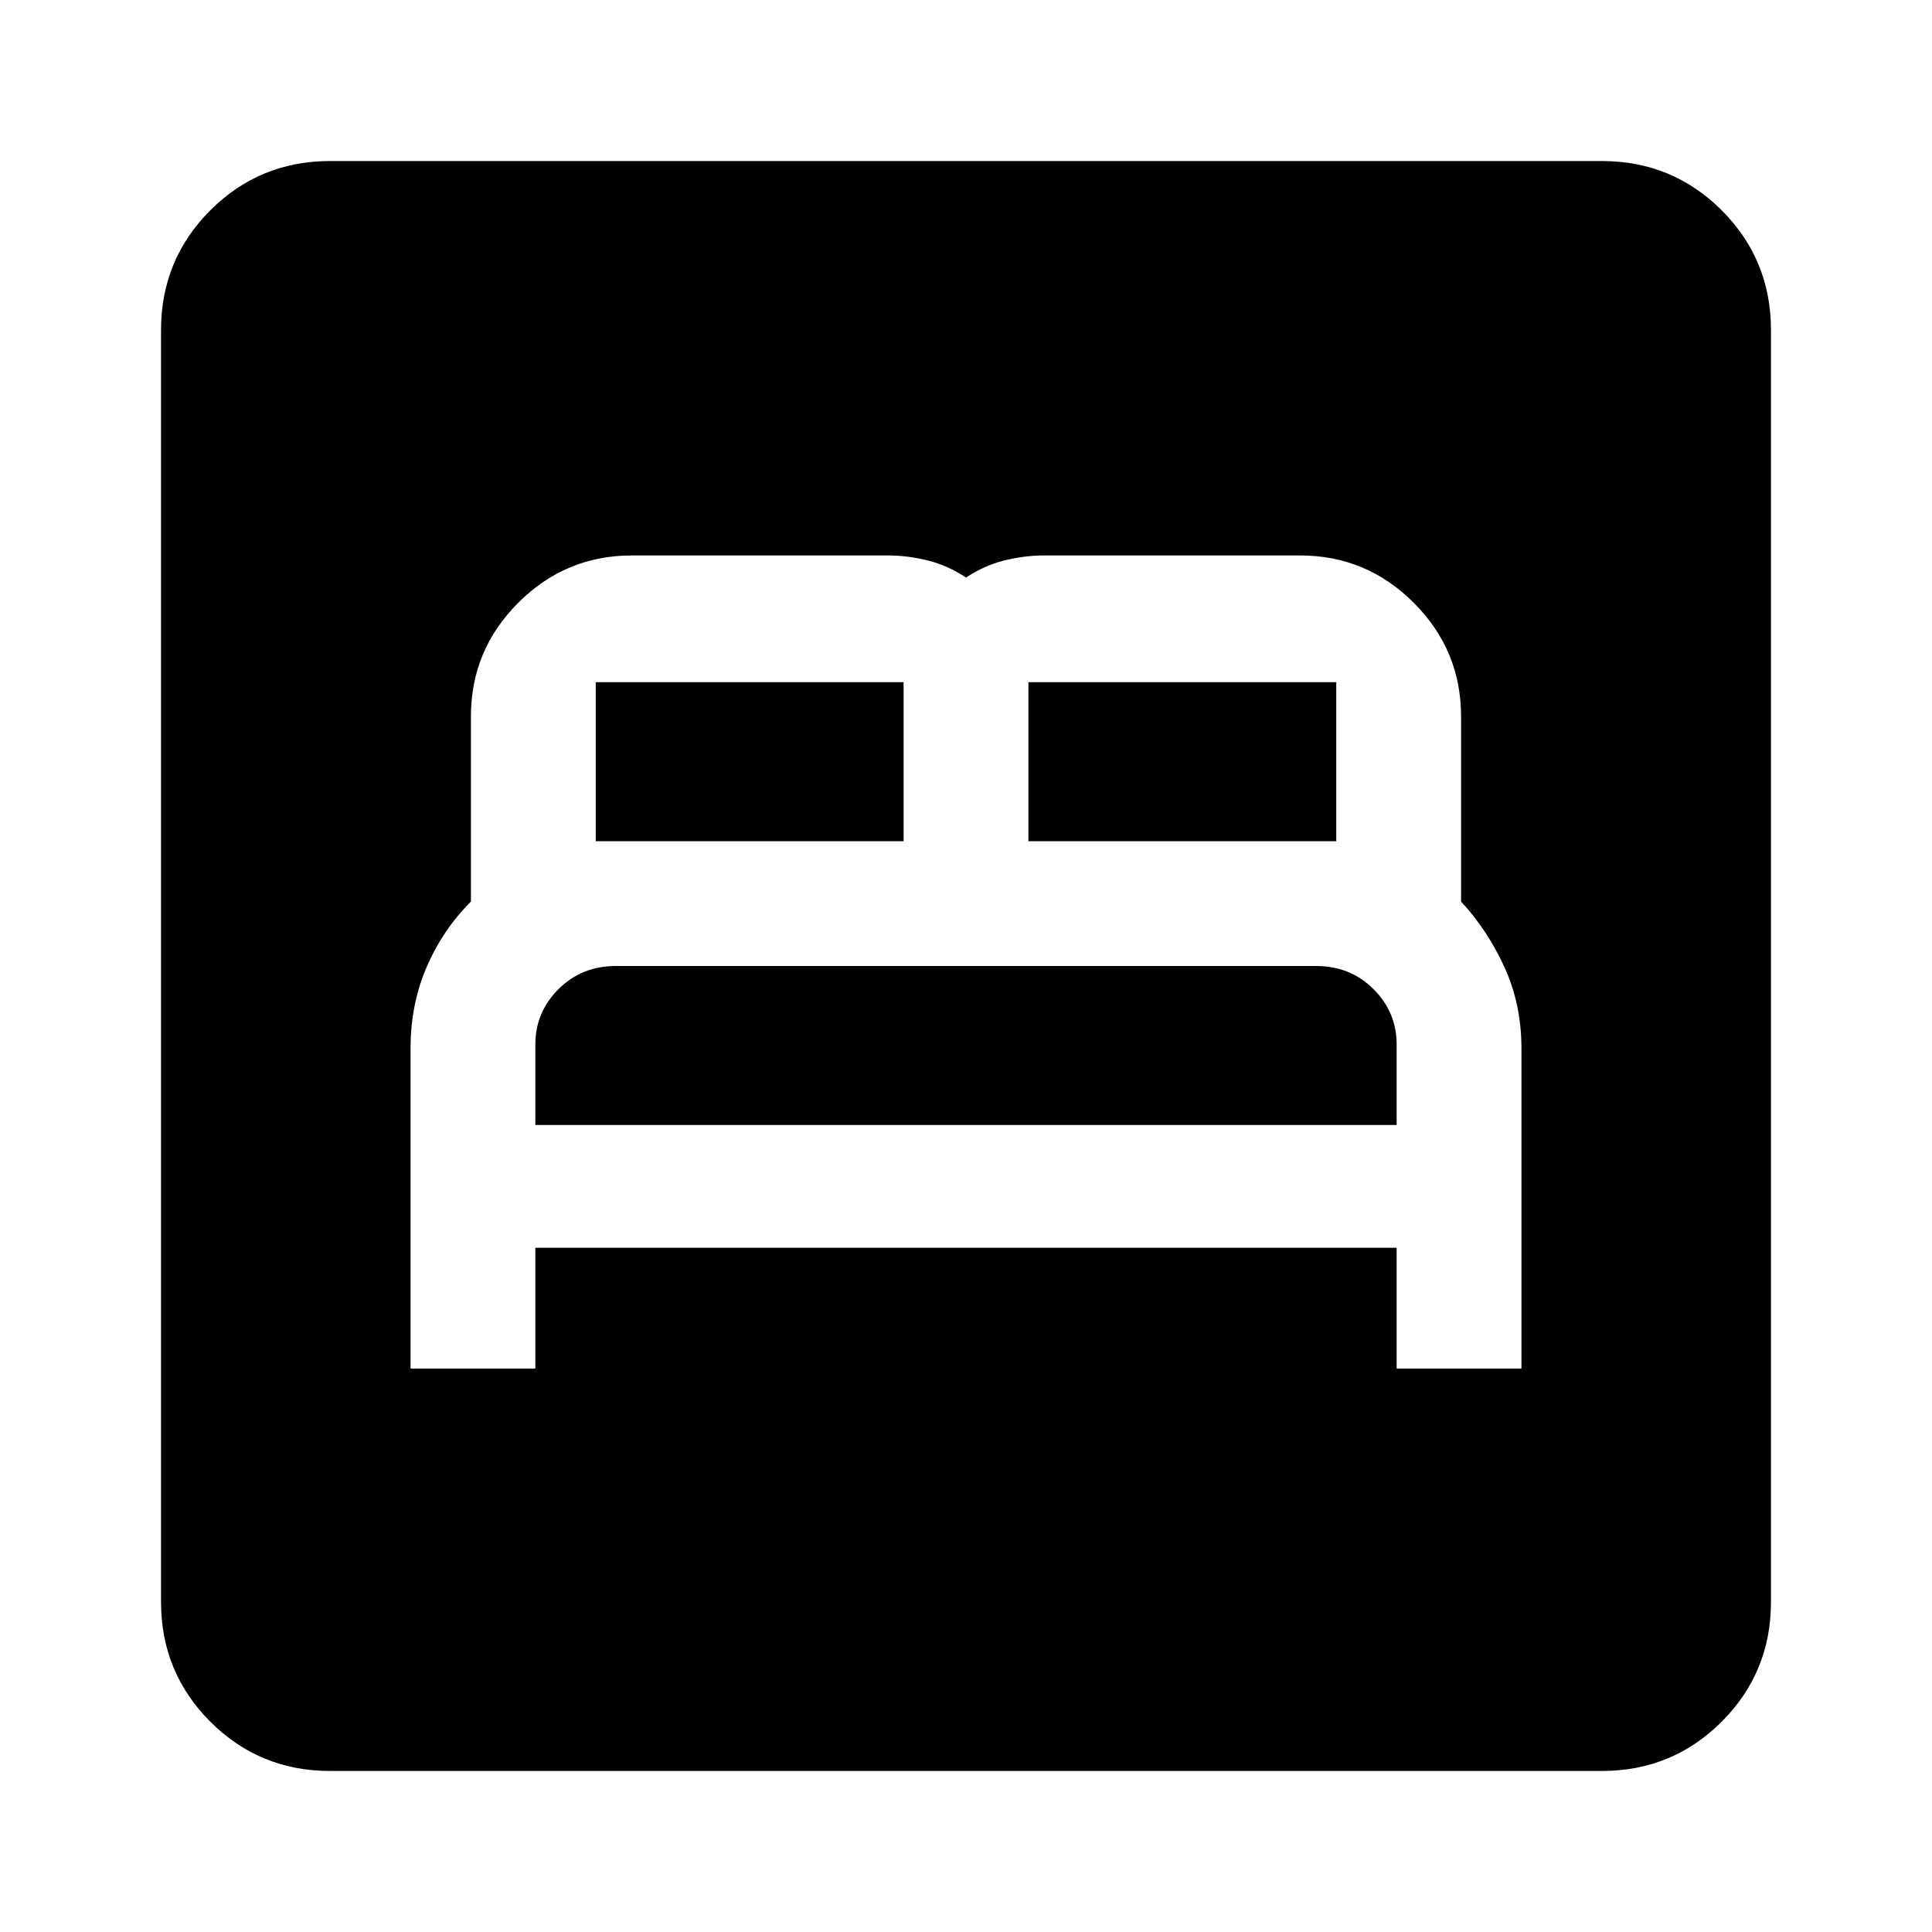 <svg xmlns="http://www.w3.org/2000/svg" height="20" width="20"><path d="M4.25 14.167H5.542V12.917H14.458V14.167H15.75V10.854Q15.75 10.396 15.573 10.01Q15.396 9.625 15.125 9.333V7.417Q15.125 6.729 14.635 6.24Q14.146 5.75 13.458 5.75H10.812Q10.604 5.75 10.396 5.802Q10.188 5.854 10 5.979Q9.812 5.854 9.604 5.802Q9.396 5.75 9.188 5.75H6.542Q5.854 5.75 5.365 6.24Q4.875 6.729 4.875 7.417V9.333Q4.583 9.625 4.417 10.01Q4.25 10.396 4.25 10.854ZM10.646 8.708V7.062Q10.646 7.062 10.646 7.062Q10.646 7.062 10.646 7.062H13.833Q13.833 7.062 13.833 7.062Q13.833 7.062 13.833 7.062V8.708ZM6.167 8.708V7.062Q6.167 7.062 6.167 7.062Q6.167 7.062 6.167 7.062H9.354Q9.354 7.062 9.354 7.062Q9.354 7.062 9.354 7.062V8.708ZM5.542 11.646V10.812Q5.542 10.479 5.781 10.24Q6.021 10 6.375 10H13.625Q13.979 10 14.219 10.24Q14.458 10.479 14.458 10.812V11.646ZM3.417 18.333Q2.688 18.333 2.177 17.823Q1.667 17.312 1.667 16.583V3.417Q1.667 2.688 2.177 2.177Q2.688 1.667 3.417 1.667H16.583Q17.312 1.667 17.823 2.177Q18.333 2.688 18.333 3.417V16.583Q18.333 17.312 17.823 17.823Q17.312 18.333 16.583 18.333Z"/></svg>